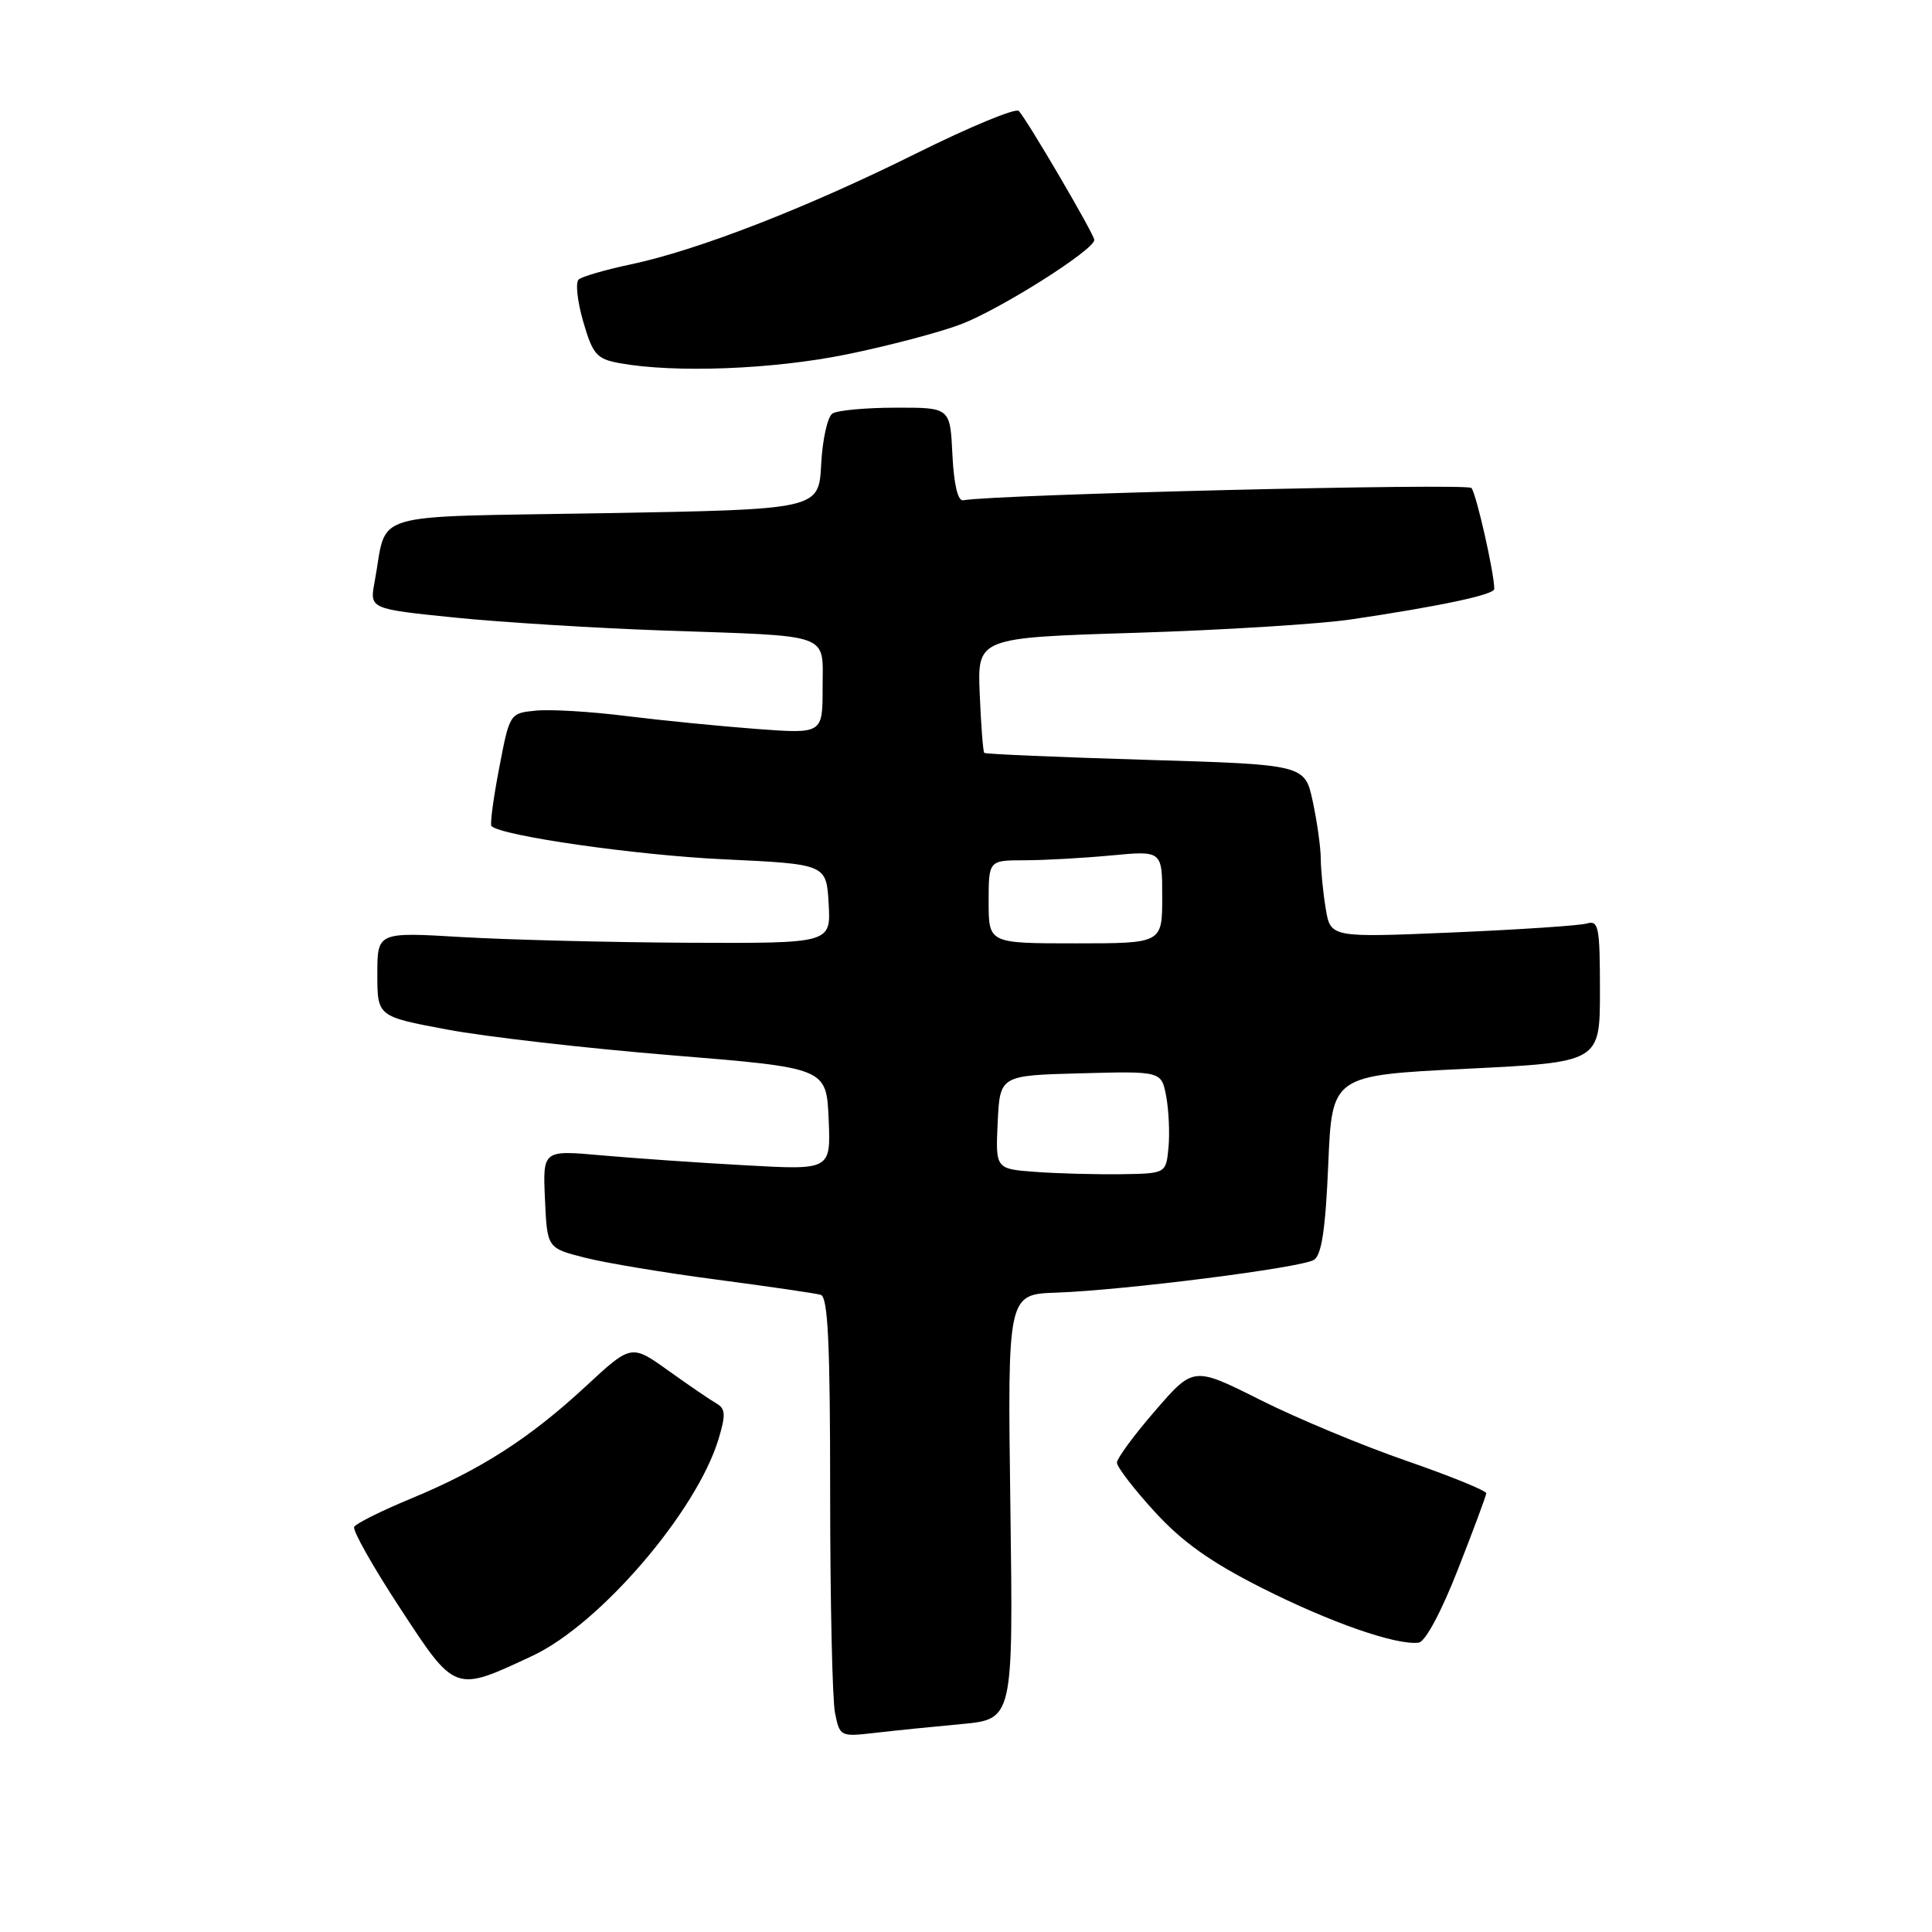 <?xml version="1.0" encoding="UTF-8" standalone="no"?>
<!DOCTYPE svg PUBLIC "-//W3C//DTD SVG 1.1//EN" "http://www.w3.org/Graphics/SVG/1.1/DTD/svg11.dtd" >
<svg xmlns="http://www.w3.org/2000/svg" xmlns:xlink="http://www.w3.org/1999/xlink" version="1.1" viewBox="0 0 256 256">
 <g >
 <path fill="currentColor"
d=" M 127.38 228.45 C 134.26 227.81 134.26 227.81 133.88 199.66 C 133.50 171.50 133.50 171.50 140.00 171.28 C 148.99 170.96 172.41 167.99 174.10 166.94 C 175.12 166.31 175.64 162.87 176.00 154.29 C 176.50 142.50 176.50 142.50 194.25 141.62 C 212.00 140.75 212.00 140.75 212.00 131.31 C 212.00 122.79 211.83 121.91 210.25 122.37 C 209.29 122.65 201.26 123.18 192.40 123.56 C 176.30 124.24 176.30 124.24 175.66 120.37 C 175.31 118.24 175.02 115.28 175.01 113.80 C 175.00 112.31 174.53 108.90 173.95 106.21 C 172.90 101.31 172.90 101.31 151.81 100.68 C 140.21 100.33 130.58 99.92 130.42 99.76 C 130.26 99.60 129.99 96.10 129.82 91.98 C 129.50 84.50 129.50 84.50 150.50 83.85 C 162.05 83.49 174.88 82.69 179.00 82.08 C 190.82 80.33 198.00 78.80 198.00 78.04 C 198.00 75.94 195.61 65.38 194.97 64.66 C 194.37 63.99 131.88 65.51 127.62 66.29 C 126.92 66.42 126.39 64.17 126.20 60.25 C 125.90 54.00 125.90 54.00 118.70 54.02 C 114.74 54.02 110.96 54.37 110.31 54.79 C 109.65 55.21 108.98 58.24 108.81 61.52 C 108.50 67.50 108.50 67.50 80.07 68.00 C 48.09 68.56 51.42 67.57 49.64 77.09 C 48.97 80.68 48.97 80.68 60.23 81.83 C 66.43 82.46 78.92 83.23 88.00 83.55 C 110.53 84.33 109.00 83.77 109.00 91.14 C 109.00 97.24 109.00 97.24 100.25 96.59 C 95.44 96.23 87.67 95.46 83.00 94.88 C 78.33 94.29 72.93 93.97 71.02 94.16 C 67.54 94.50 67.53 94.51 66.14 101.79 C 65.37 105.80 64.91 109.25 65.12 109.46 C 66.43 110.76 84.30 113.32 95.85 113.86 C 109.50 114.50 109.50 114.50 109.80 119.75 C 110.10 125.00 110.10 125.00 91.30 124.92 C 80.96 124.87 67.44 124.53 61.25 124.17 C 50.00 123.50 50.00 123.50 50.00 129.09 C 50.00 134.69 50.00 134.69 59.25 136.42 C 64.34 137.38 77.72 138.91 89.00 139.83 C 109.50 141.50 109.50 141.50 109.80 148.27 C 110.09 155.04 110.09 155.04 98.80 154.41 C 92.58 154.07 83.99 153.47 79.71 153.09 C 71.92 152.39 71.92 152.39 72.21 158.88 C 72.50 165.38 72.50 165.38 77.50 166.65 C 80.25 167.35 88.12 168.66 95.00 169.56 C 101.88 170.47 108.06 171.37 108.75 171.57 C 109.71 171.85 110.00 177.98 110.00 197.84 C 110.00 212.09 110.29 225.19 110.64 226.95 C 111.27 230.10 111.36 230.14 115.89 229.62 C 118.43 229.32 123.60 228.80 127.38 228.45 Z  M 70.56 219.40 C 79.50 215.22 92.34 200.25 95.22 190.65 C 96.18 187.47 96.13 186.65 94.94 185.97 C 94.15 185.52 91.28 183.56 88.58 181.63 C 83.65 178.10 83.65 178.10 77.60 183.71 C 70.16 190.60 63.66 194.77 54.43 198.58 C 50.55 200.19 47.17 201.87 46.93 202.32 C 46.69 202.77 49.42 207.61 53.00 213.07 C 60.36 224.32 60.20 224.26 70.56 219.40 Z  M 193.17 207.99 C 195.22 202.77 196.91 198.22 196.94 197.87 C 196.97 197.53 192.23 195.60 186.40 193.58 C 180.57 191.57 171.83 187.93 166.98 185.49 C 158.15 181.06 158.15 181.06 153.08 186.91 C 150.28 190.14 148.00 193.24 148.00 193.81 C 148.00 194.37 150.24 197.30 152.99 200.30 C 156.66 204.32 160.42 206.99 167.24 210.43 C 176.26 214.98 184.99 218.03 187.98 217.66 C 188.85 217.56 190.98 213.59 193.17 207.99 Z  M 112.18 46.96 C 117.67 45.84 124.49 44.05 127.32 42.97 C 132.55 40.98 145.00 33.11 145.00 31.79 C 145.00 31.07 136.30 16.20 135.00 14.70 C 134.62 14.27 128.50 16.80 121.40 20.33 C 106.85 27.57 92.39 33.18 83.50 35.05 C 80.20 35.75 77.13 36.64 76.68 37.03 C 76.23 37.42 76.50 39.93 77.28 42.62 C 78.55 46.99 79.06 47.56 82.10 48.12 C 89.42 49.45 102.43 48.95 112.18 46.96 Z  M 137.20 155.28 C 131.91 154.89 131.91 154.89 132.20 148.70 C 132.50 142.50 132.50 142.50 143.20 142.22 C 153.90 141.93 153.90 141.93 154.53 145.28 C 154.87 147.13 155.01 150.18 154.83 152.07 C 154.50 155.50 154.50 155.50 148.50 155.59 C 145.20 155.63 140.12 155.50 137.20 155.28 Z  M 131.00 119.50 C 131.00 114.00 131.00 114.00 135.75 113.99 C 138.36 113.99 143.54 113.70 147.25 113.35 C 154.00 112.71 154.00 112.71 154.00 118.86 C 154.00 125.00 154.00 125.00 142.50 125.00 C 131.00 125.00 131.00 125.00 131.00 119.50 Z "/>
</g>
</svg>
